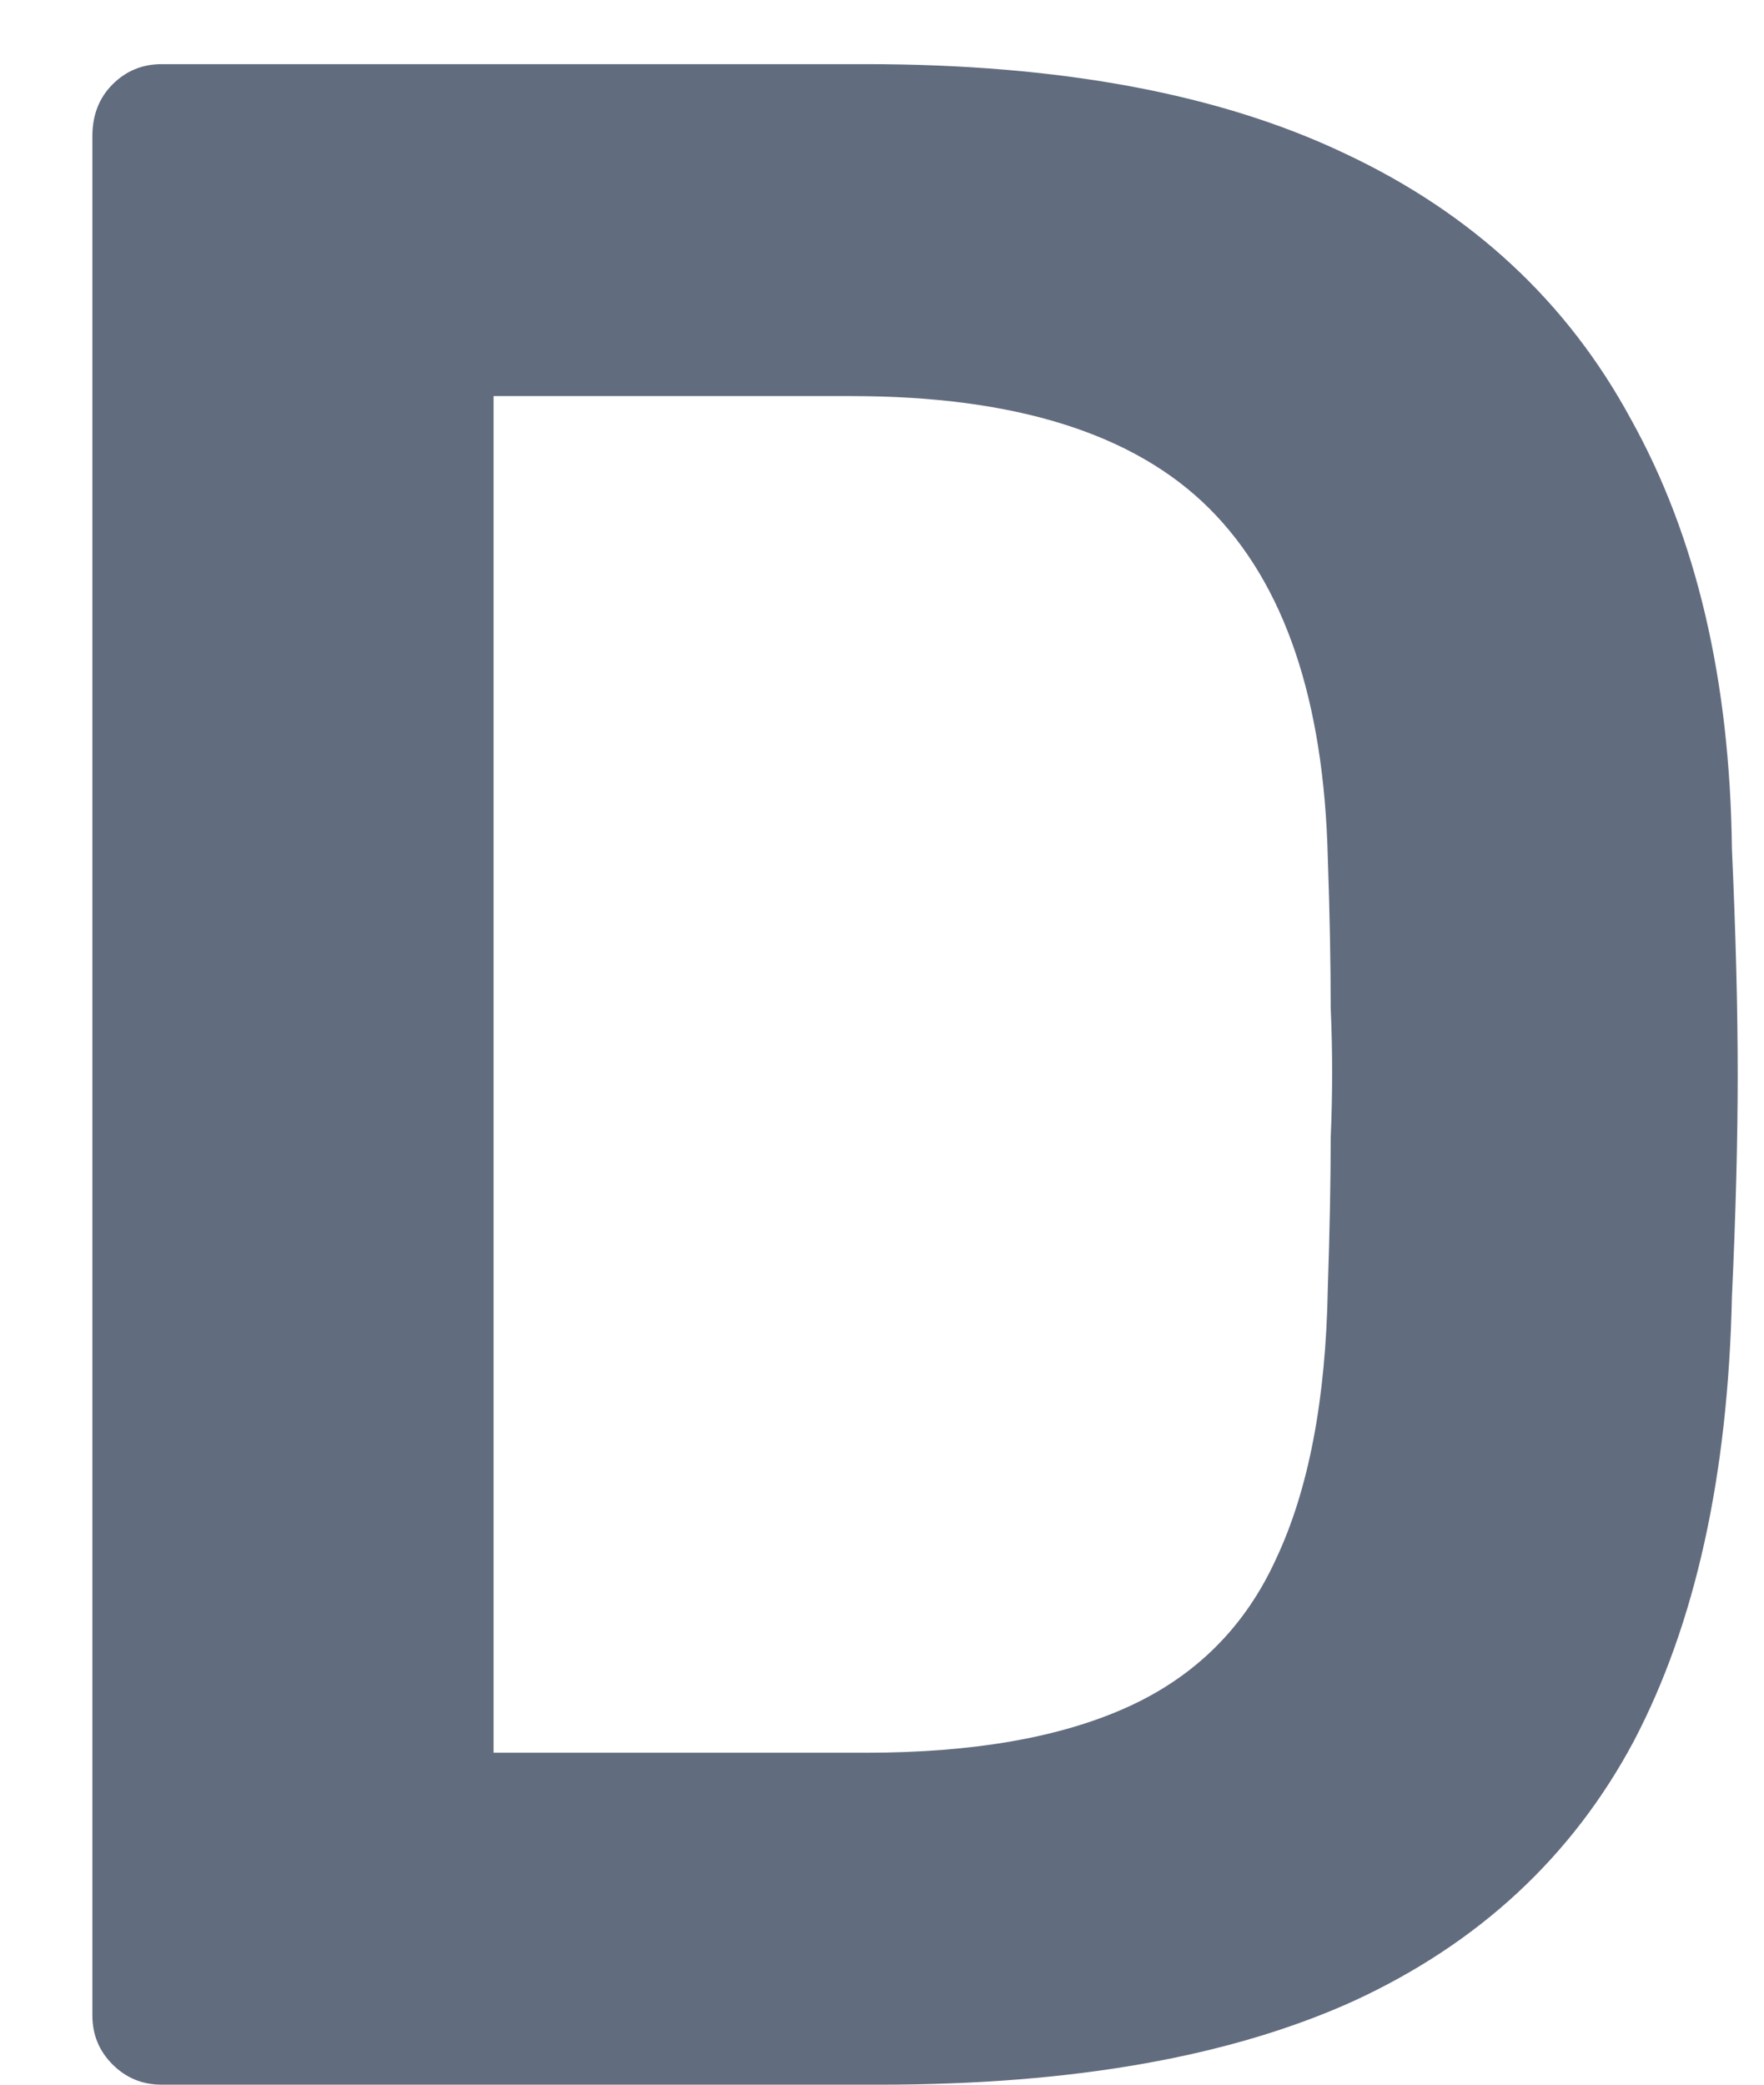 <svg width="11" height="13" viewBox="0 0 11 13" fill="none" xmlns="http://www.w3.org/2000/svg">
<path d="M1.008 13C0.888 13 0.786 12.958 0.702 12.874C0.618 12.79 0.576 12.688 0.576 12.568V0.85C0.576 0.718 0.618 0.61 0.702 0.526C0.786 0.442 0.888 0.4 1.008 0.4H5.4C6.612 0.4 7.608 0.586 8.388 0.958C9.18 1.33 9.774 1.882 10.17 2.614C10.578 3.346 10.788 4.24 10.8 5.296C10.824 5.824 10.836 6.292 10.836 6.7C10.836 7.108 10.824 7.57 10.8 8.086C10.776 9.202 10.572 10.126 10.188 10.858C9.804 11.578 9.222 12.118 8.442 12.478C7.674 12.826 6.69 13 5.49 13H1.008ZM3.078 10.93H5.4C6.072 10.93 6.618 10.834 7.038 10.642C7.458 10.45 7.764 10.144 7.956 9.724C8.16 9.292 8.268 8.728 8.28 8.032C8.292 7.672 8.298 7.36 8.298 7.096C8.31 6.82 8.31 6.55 8.298 6.286C8.298 6.01 8.292 5.698 8.28 5.35C8.256 4.366 8.01 3.64 7.542 3.172C7.074 2.704 6.33 2.47 5.31 2.47H3.078V10.93Z" fill="#626C7F"/>
</svg>
